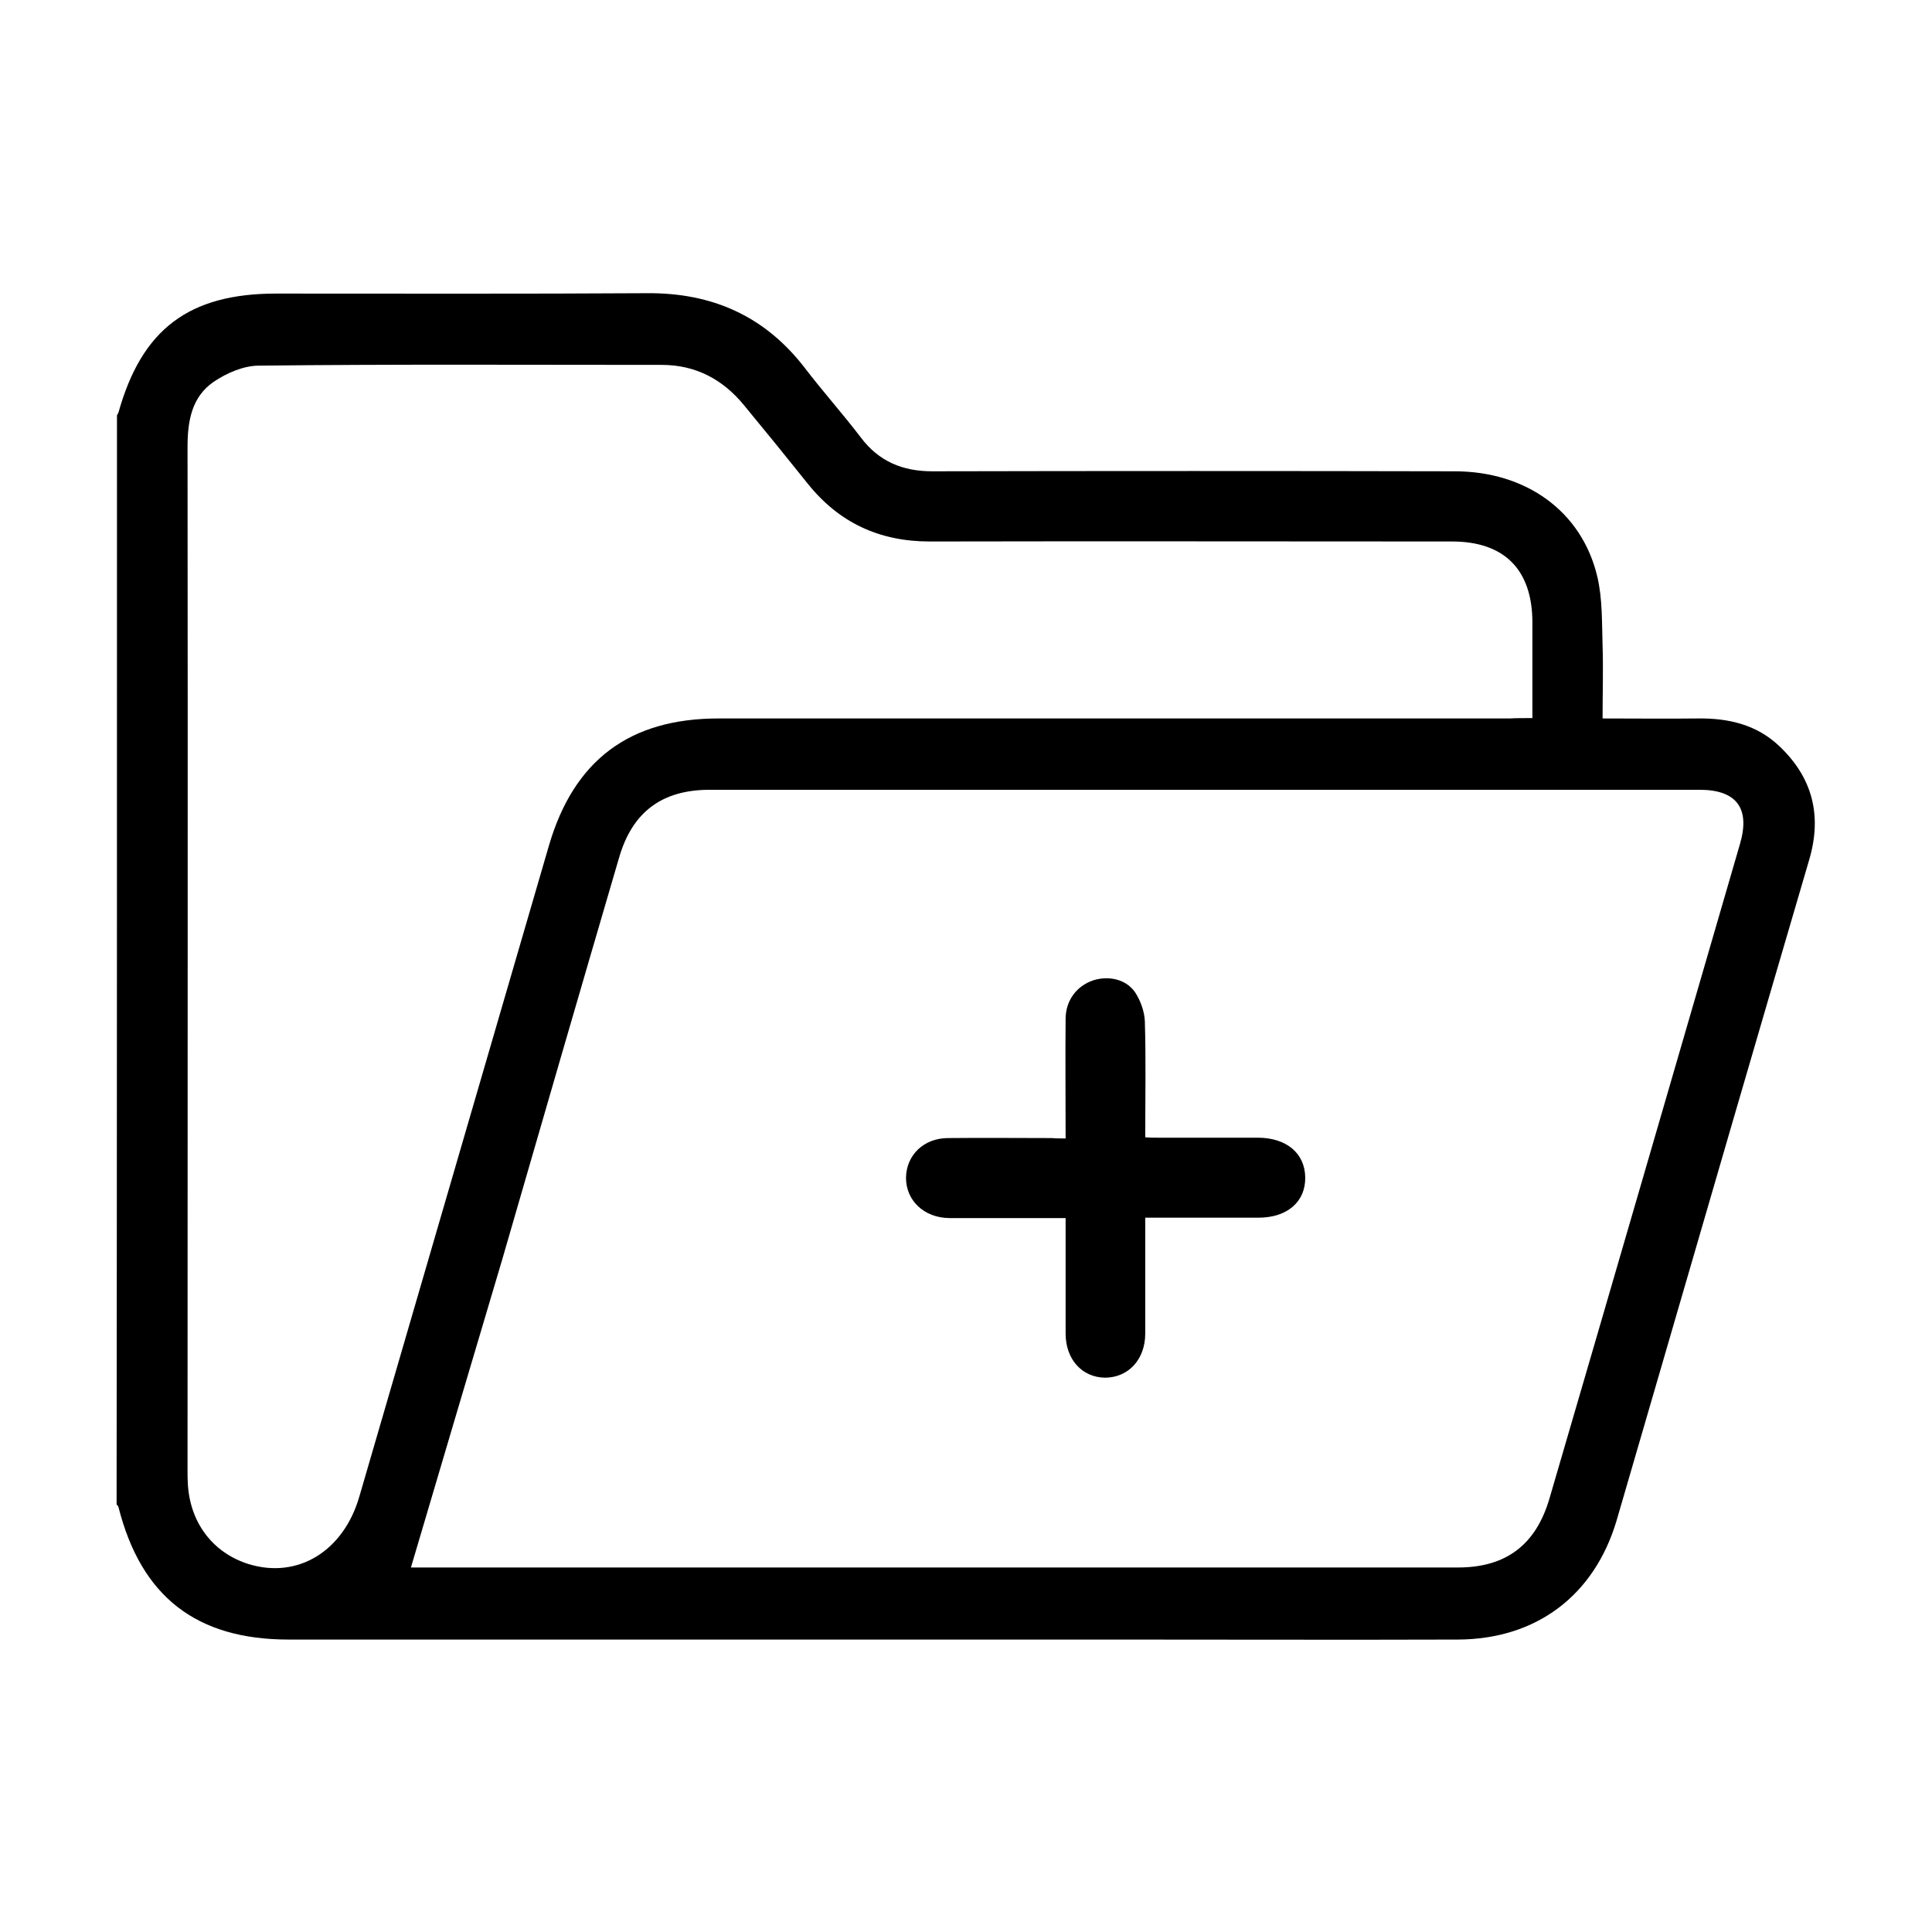 <?xml version="1.0" encoding="utf-8"?>
<!-- Generator: Adobe Illustrator 24.3.0, SVG Export Plug-In . SVG Version: 6.00 Build 0)  -->
<svg version="1.1" id="Layer_1" xmlns="http://www.w3.org/2000/svg" xmlns:xlink="http://www.w3.org/1999/xlink" x="0px" y="0px"
	 viewBox="0 0 512 512" style="enable-background:new 0 0 512 512;" xml:space="preserve">
<g>
	<path d="M31,110.1c0.1-0.3,0.3-0.5,0.4-0.8c6.2-22.1,18.7-31.5,41.8-31.5c32.8,0,65.6,0.1,98.4-0.1c17.1-0.1,31,6,41.6,19.7
		c4.8,6.3,10.1,12.2,14.9,18.5c4.8,6.4,11.1,9,19,9c46.1-0.1,92.3-0.1,138.4,0c18.9,0,33.7,10.6,37.8,27.9
		c1.4,5.9,1.2,12.2,1.4,18.3c0.2,6.3,0,12.5,0,19.3c8.7,0,17,0.1,25.3,0c8-0.1,15.5,1.6,21.5,7.3c8.8,8.3,11.4,18.3,8,30
		c-13.5,46-26.9,92.1-40.3,138.2c-3.6,12.4-7.2,24.7-10.8,37.1c-5.9,19.8-21.2,31.4-42,31.5c-30.3,0.1-60.6,0-91,0
		c-73,0-145.9,0-218.9,0c-24.5,0-39.1-11.4-45.1-35.1c-0.1-0.3-0.3-0.5-0.5-0.7C31,302.3,31,206.2,31,110.1z M108.9,415.4
		c0.6,0,1.7,0,2.9,0c91.5,0,183.1,0,274.6,0c12.7,0,20.6-6,24.2-18.2c16.9-57.8,33.7-115.7,50.5-173.5c2.8-9.5-0.9-14.4-10.7-14.4
		c-87.4,0-174.9,0-262.3,0c-12.7,0-20.6,5.9-24.1,18.2c-10.4,35.5-20.7,71-31,106.6C125,361,117,388,108.9,415.4z M406.1,190.3
		c0-8.9,0-17.1,0-25.3c0-14-7.4-21.5-21.3-21.5c-46.1,0-92.3-0.1-138.4,0c-13.4,0-24.1-5-32.4-15.4c-5.6-7-11.2-13.9-16.9-20.8
		c-5.6-6.8-12.8-10.6-21.7-10.6c-35.6,0-71.2-0.2-106.8,0.2c-4.1,0-8.6,2-12,4.3c-5.8,4-6.9,10.4-6.9,17.2c0.1,90.4,0,180.8,0,271.2
		c0,1.3,0,2.6,0.1,4c0.7,10.2,6.8,18,16.1,20.9c13,4,25.1-3.4,29.3-17.8c16.8-57.6,33.5-115.1,50.3-172.7
		c6.6-22.5,21.3-33.6,44.9-33.6c69.9,0,139.7,0,209.6,0C401.8,190.3,403.6,190.3,406.1,190.3z"/>
</g>
<path d="M282.4,301.7c0-11-0.1-21.4,0-31.9c0.1-4.7,2.9-8.5,7.3-10c4.2-1.3,8.8-0.3,11.2,3.3c1.4,2.2,2.4,5,2.5,7.6
	c0.3,10.1,0.1,20.3,0.1,30.7c1.2,0.1,2.3,0.1,3.3,0.1c8.8,0,17.7,0,26.5,0c7.6,0,12.5,4.1,12.6,10.5c0.1,6.5-4.8,10.7-12.4,10.7
	c-9.8,0-19.6,0-30,0c0,1.3,0,2.4,0,3.6c0,9,0,18.1,0,27.1c0,6.9-4.5,11.7-10.7,11.7c-6.1-0.1-10.4-4.9-10.4-11.7c0-9,0-18.1,0-27.1
	c0-1.1,0-2.1,0-3.5c-5.8,0-11.2,0-16.7,0c-4.7,0-9.5,0-14.2,0c-6.6-0.1-11.4-4.6-11.4-10.7c0.1-6,4.7-10.5,11.2-10.5
	c9.2-0.1,18.3,0,27.5,0C279.8,301.7,280.9,301.7,282.4,301.7z"/>
</svg>
